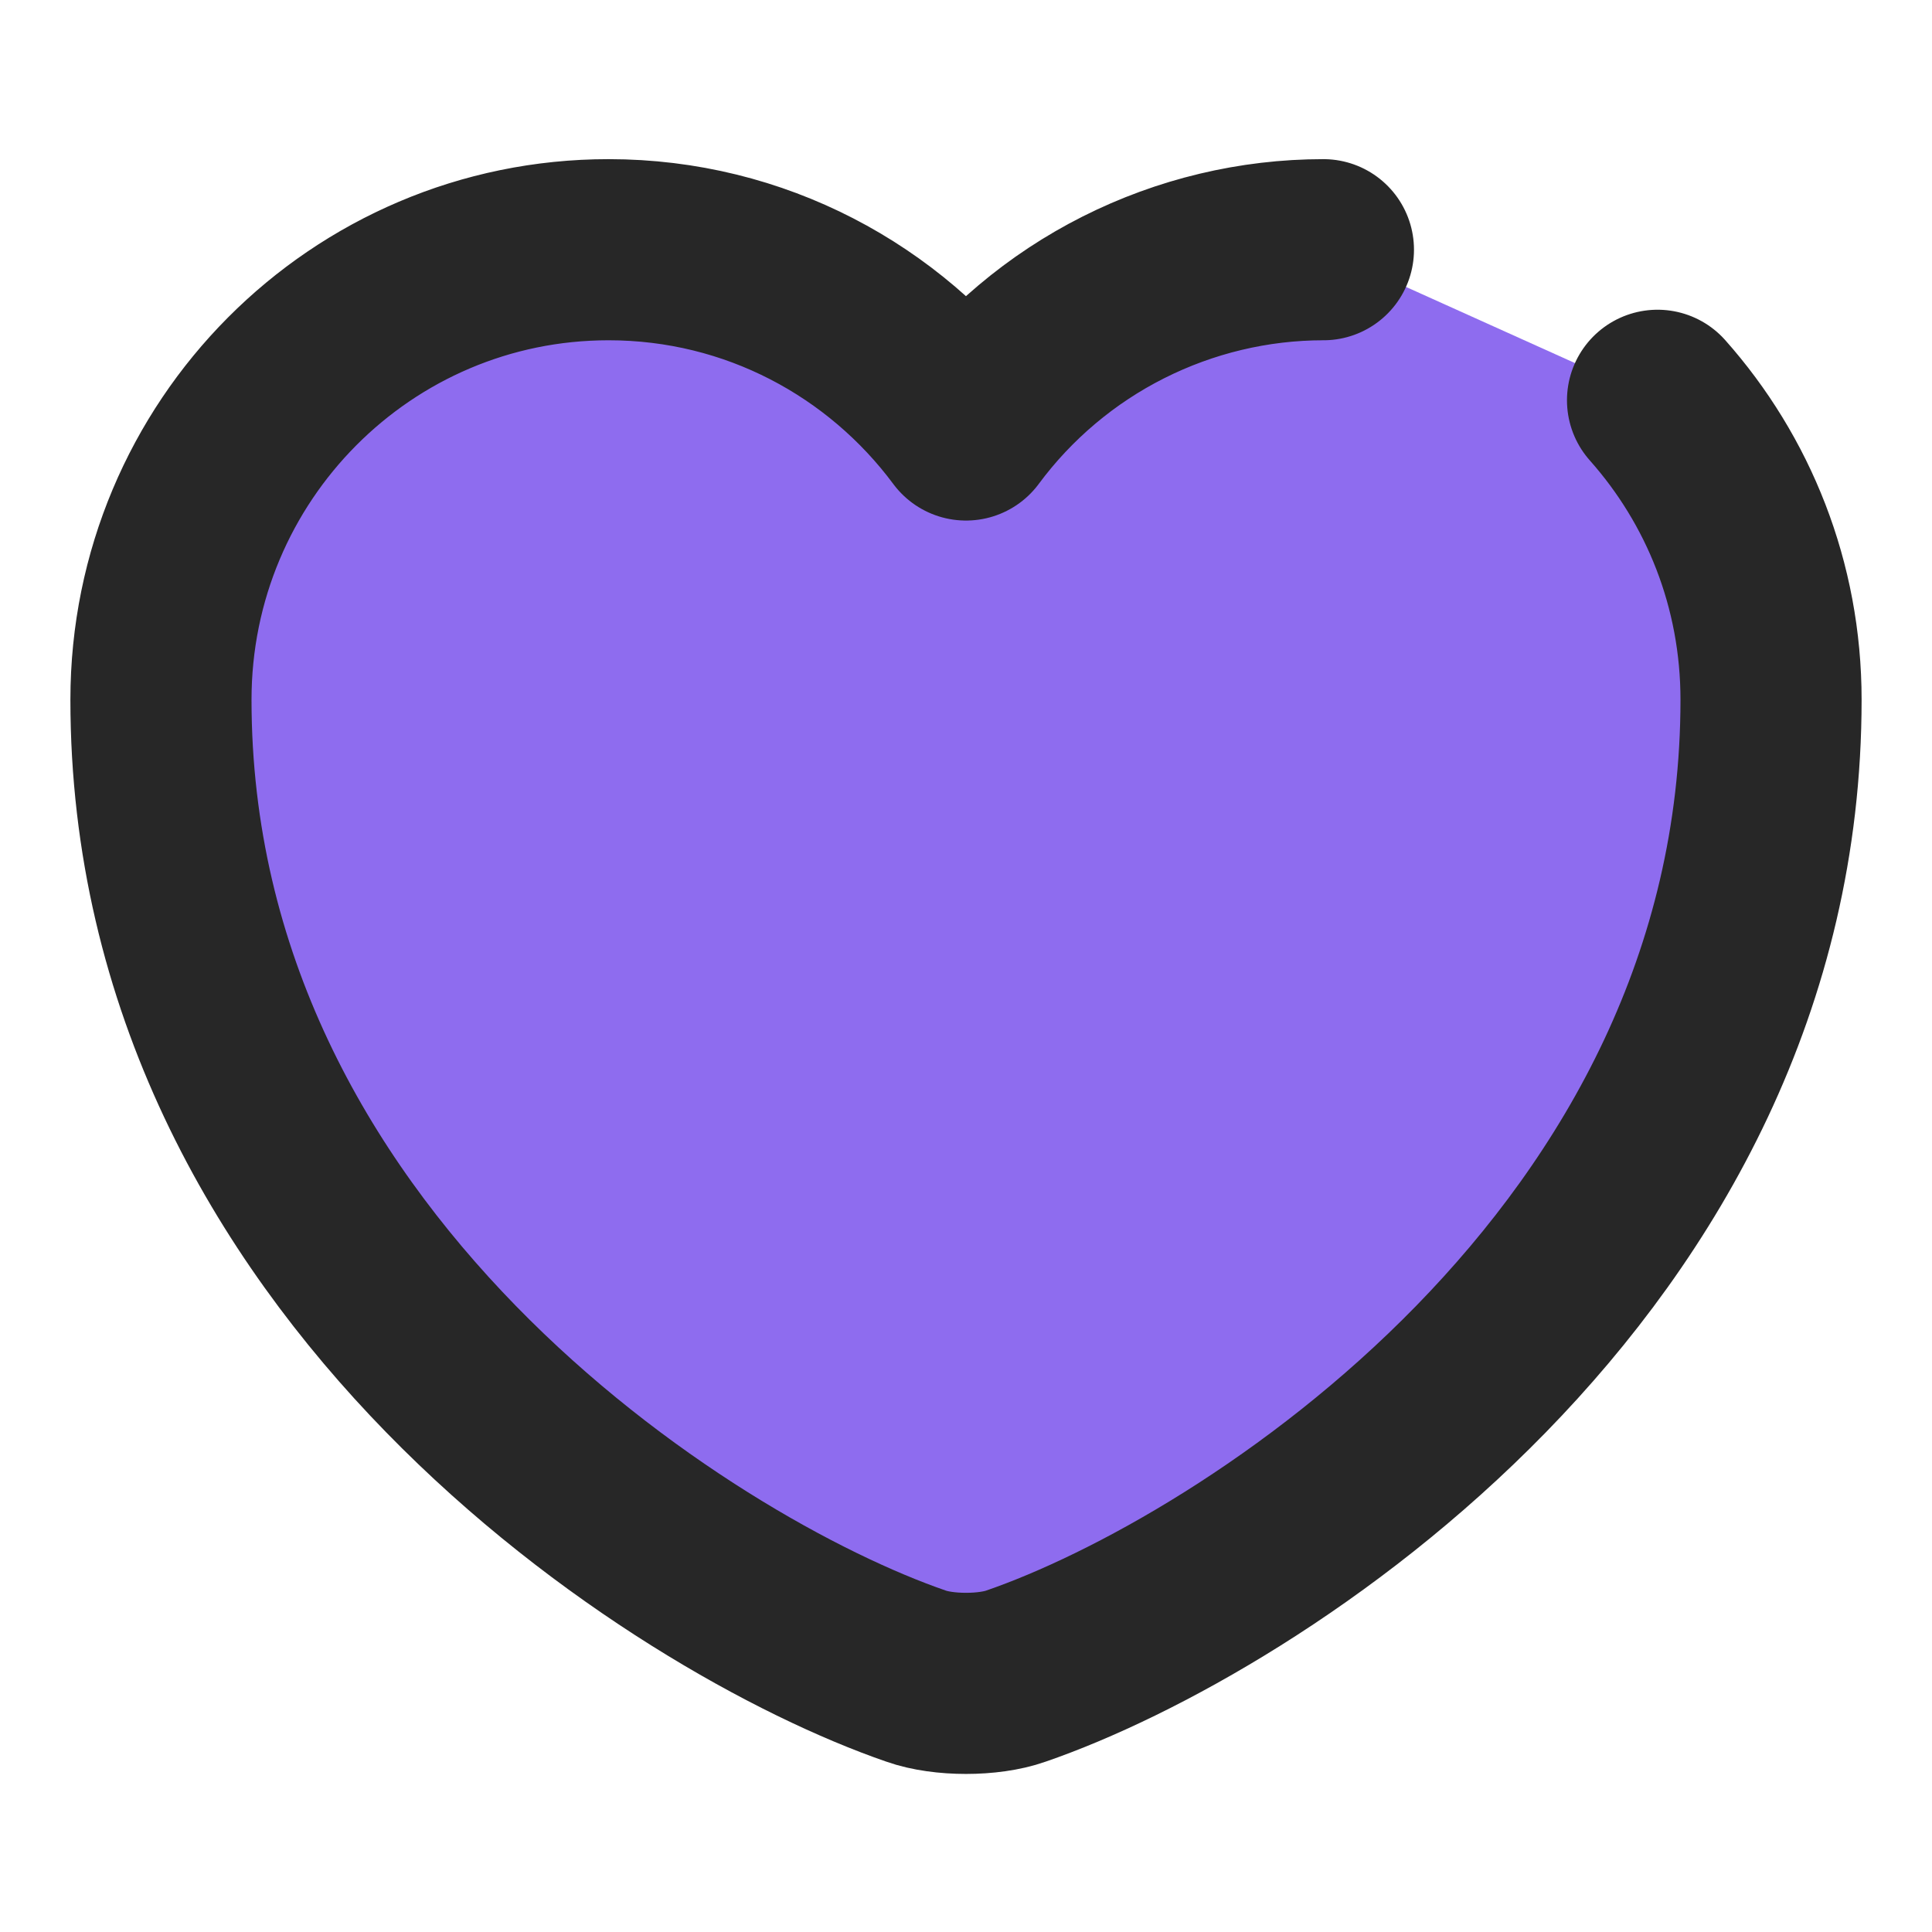 <svg xmlns="http://www.w3.org/2000/svg" width="16" height="16" viewBox="0 0 16 16" fill="none">
<path d="M13.727 3.315C14.313 3.975 14.667 4.841 14.667 5.795C14.667 10.461 10.347 13.215 8.413 13.881C8.187 13.961 7.813 13.961 7.587 13.881C5.653 13.215 1.333 10.461 1.333 5.795C1.333 3.735 2.993 2.068 5.04 2.068C6.253 2.068 7.327 2.655 8 3.561C8.342 3.099 8.789 2.722 9.303 2.463C9.817 2.204 10.384 2.068 10.96 2.068" stroke="#272727" stroke-width="1.5" stroke-linecap="round" stroke-linejoin="round" fill="#8e6cef"/>
</svg>